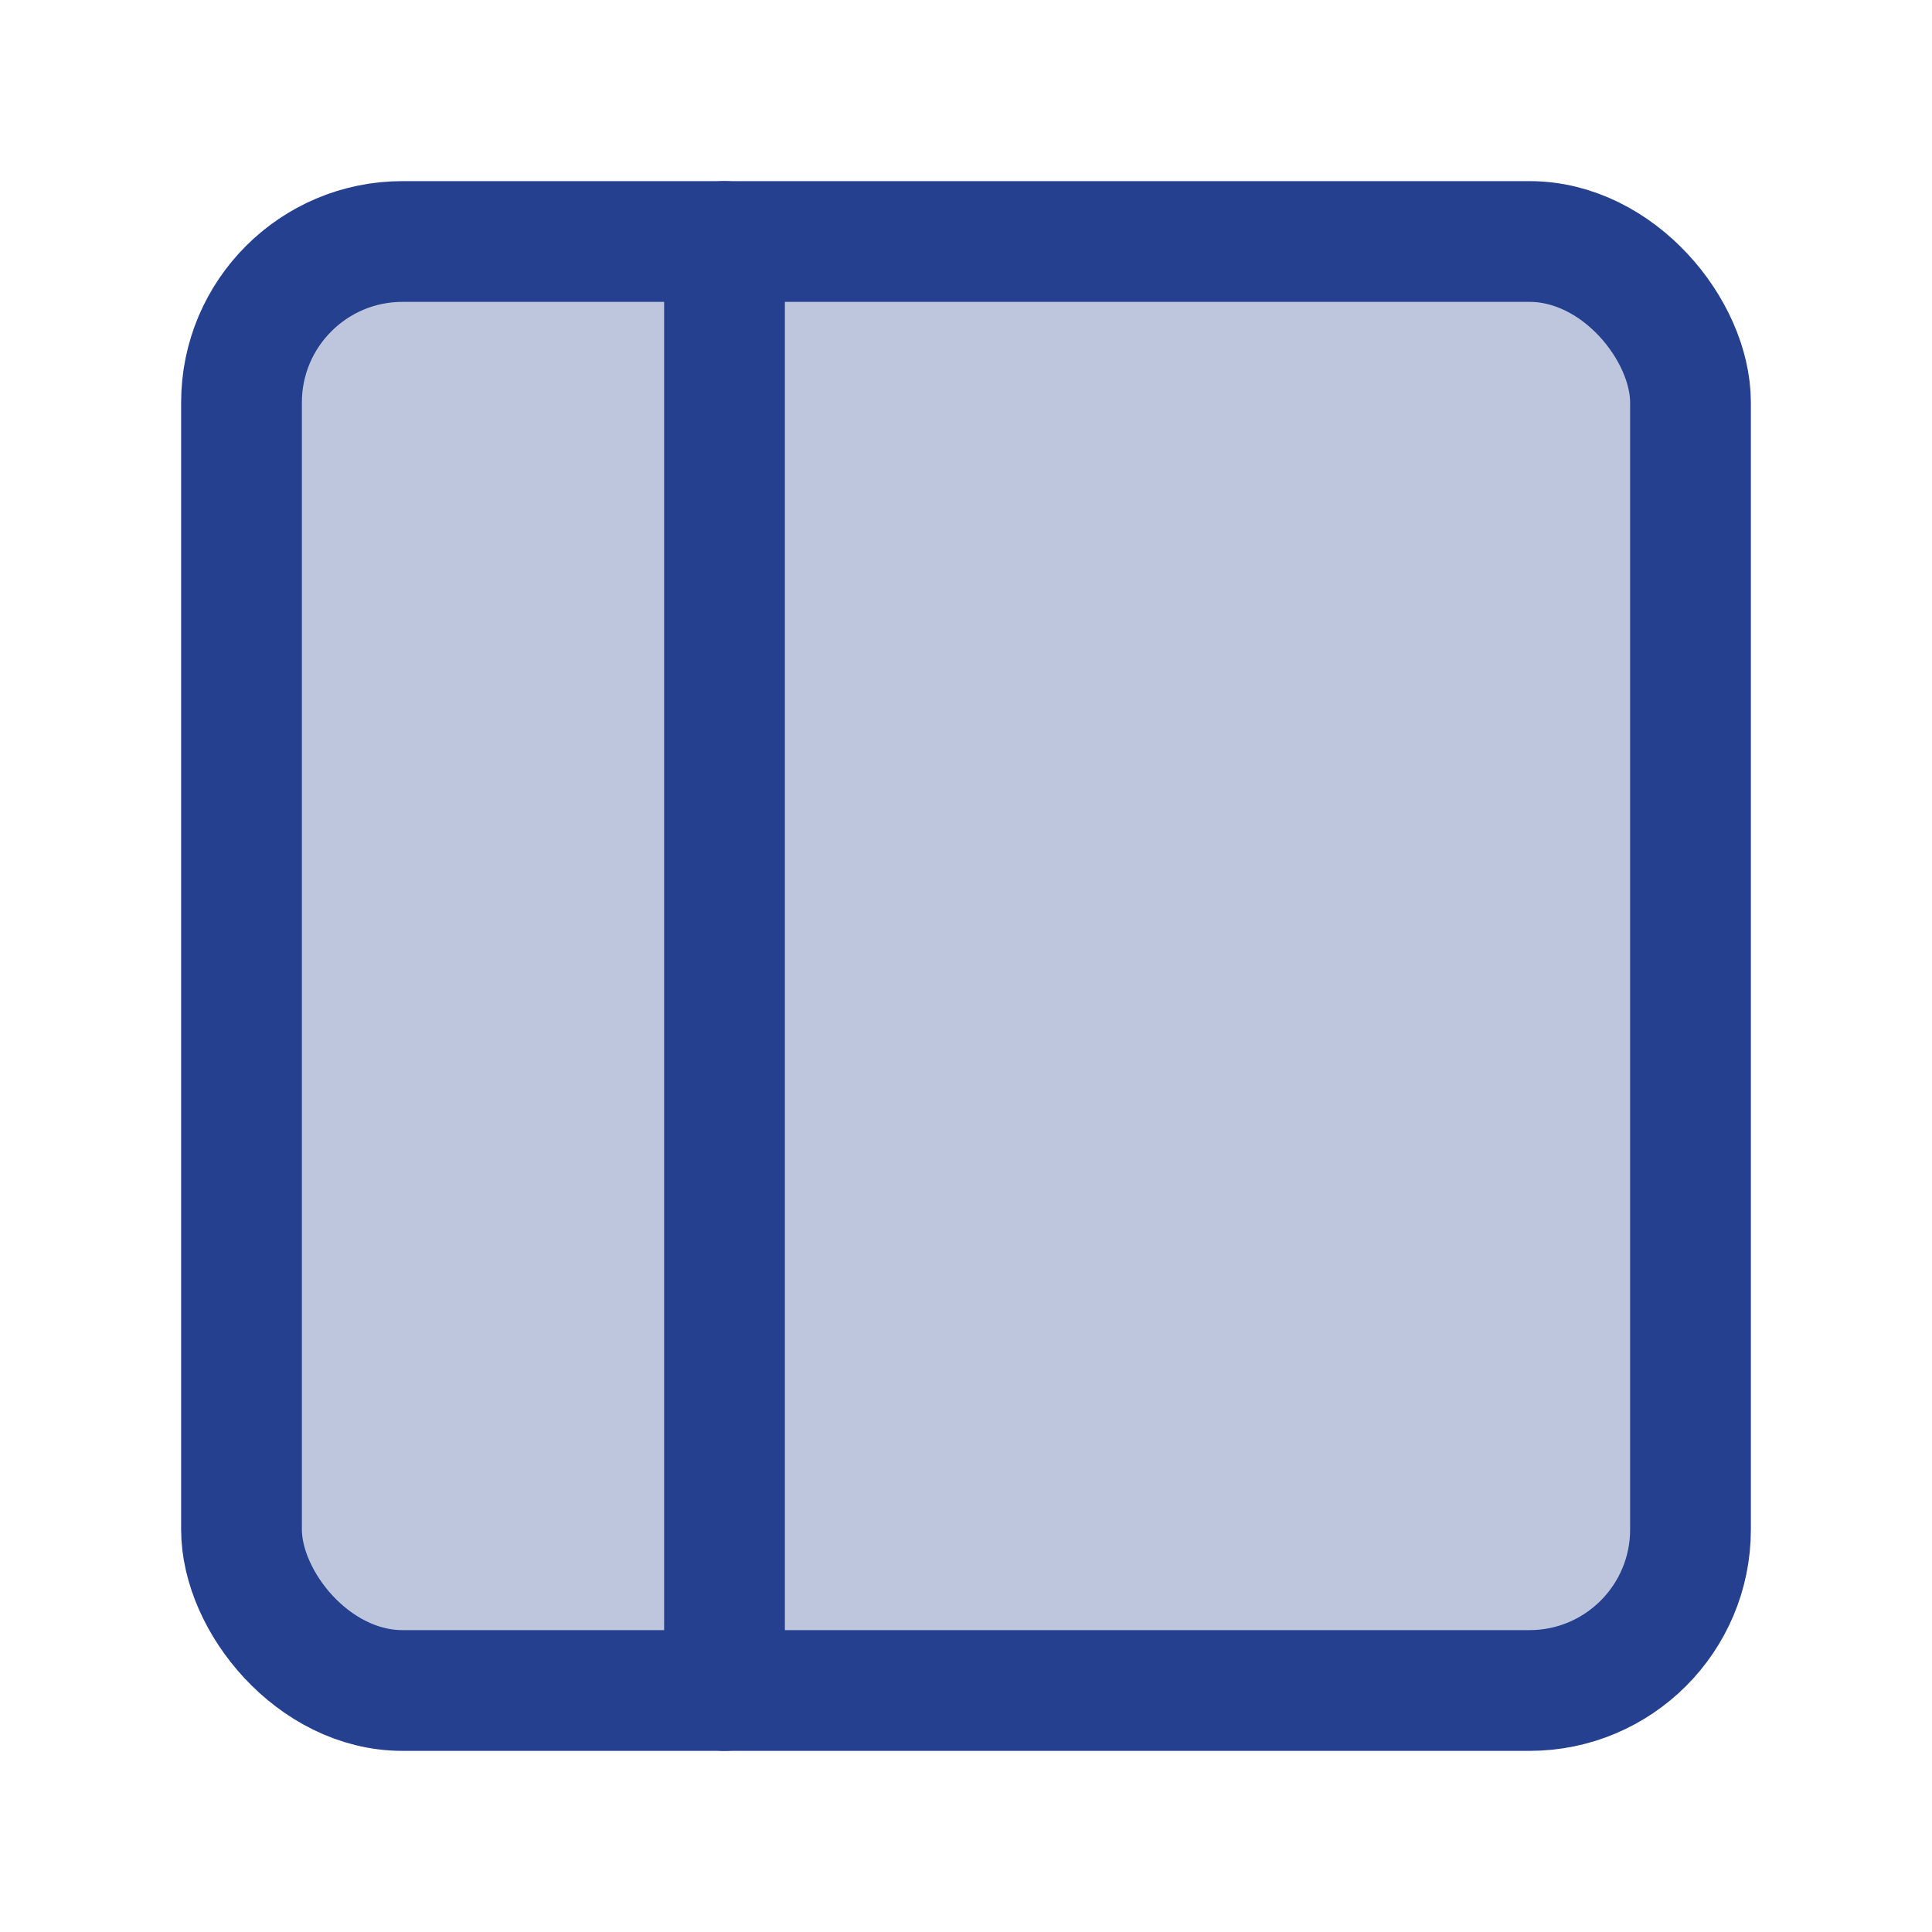 <svg xmlns="http://www.w3.org/2000/svg" width="24" height="24" viewBox="0 0 24 24" fill="#25408F" fill-opacity="0.3" stroke="#25408F" stroke-width="1.5" stroke-linecap="round" stroke-linejoin="round" class="feather feather-sidebar"><rect x="3" y="3" width="18" height="18" rx="2" ry="2"></rect><line x1="9" y1="3" x2="9" y2="21"></line></svg>